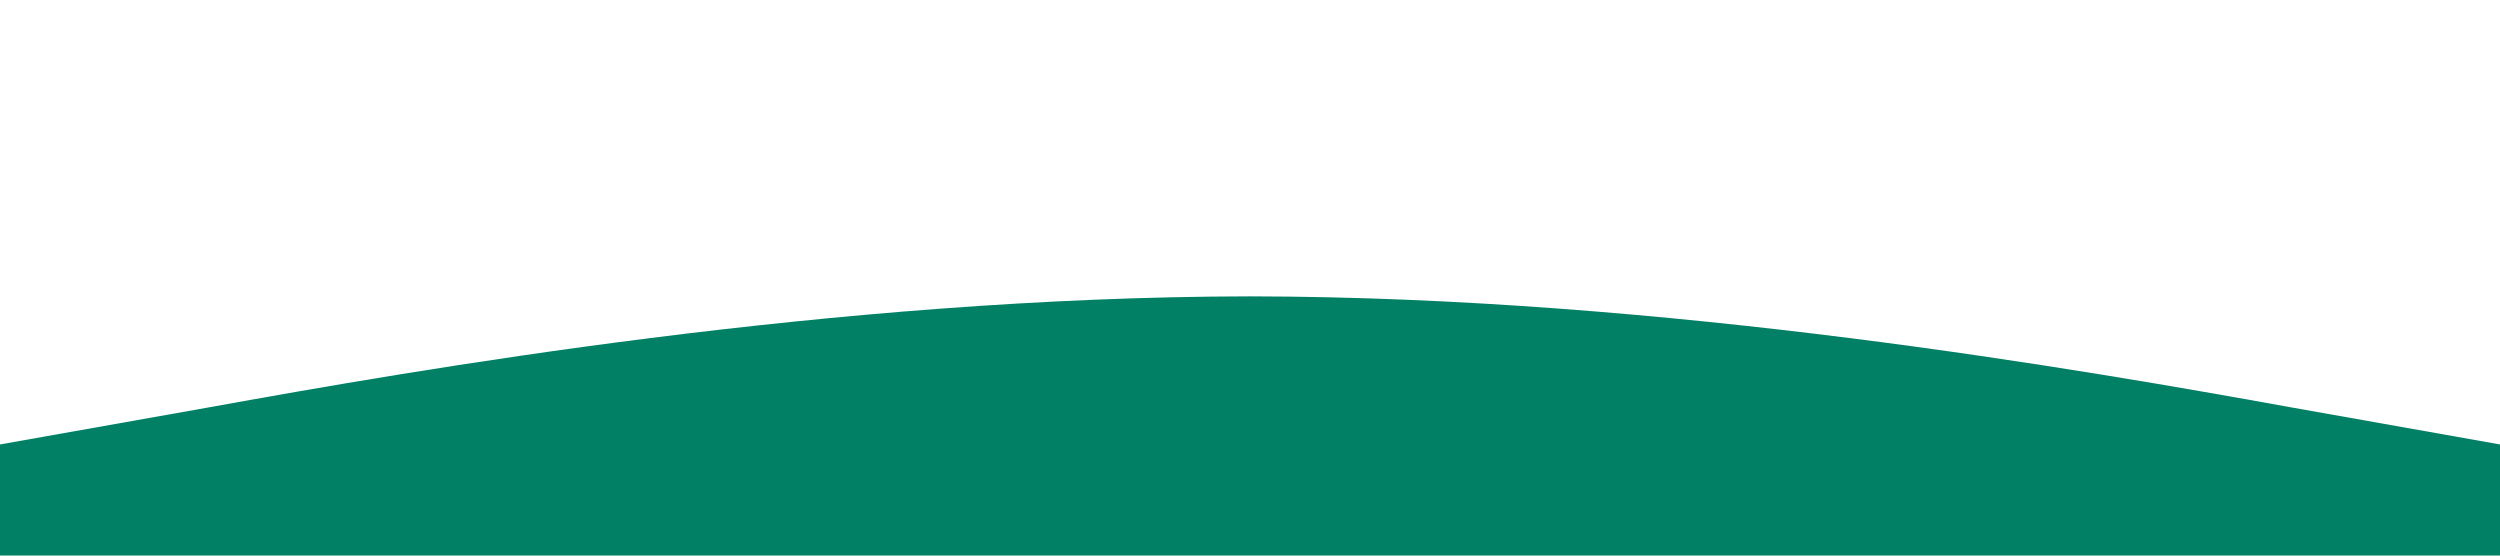 <?xml version="1.0" standalone="no"?><svg xmlns="http://www.w3.org/2000/svg" viewBox="0 0 1440 320"><path fill="#028065" fill-opacity="1" d="M0,256L120,234.7C240,213,480,171,720,170.7C960,171,1200,213,1320,234.7L1440,256L1440,320L1320,320C1200,320,960,320,720,320C480,320,240,320,120,320L0,320Z"></path></svg>